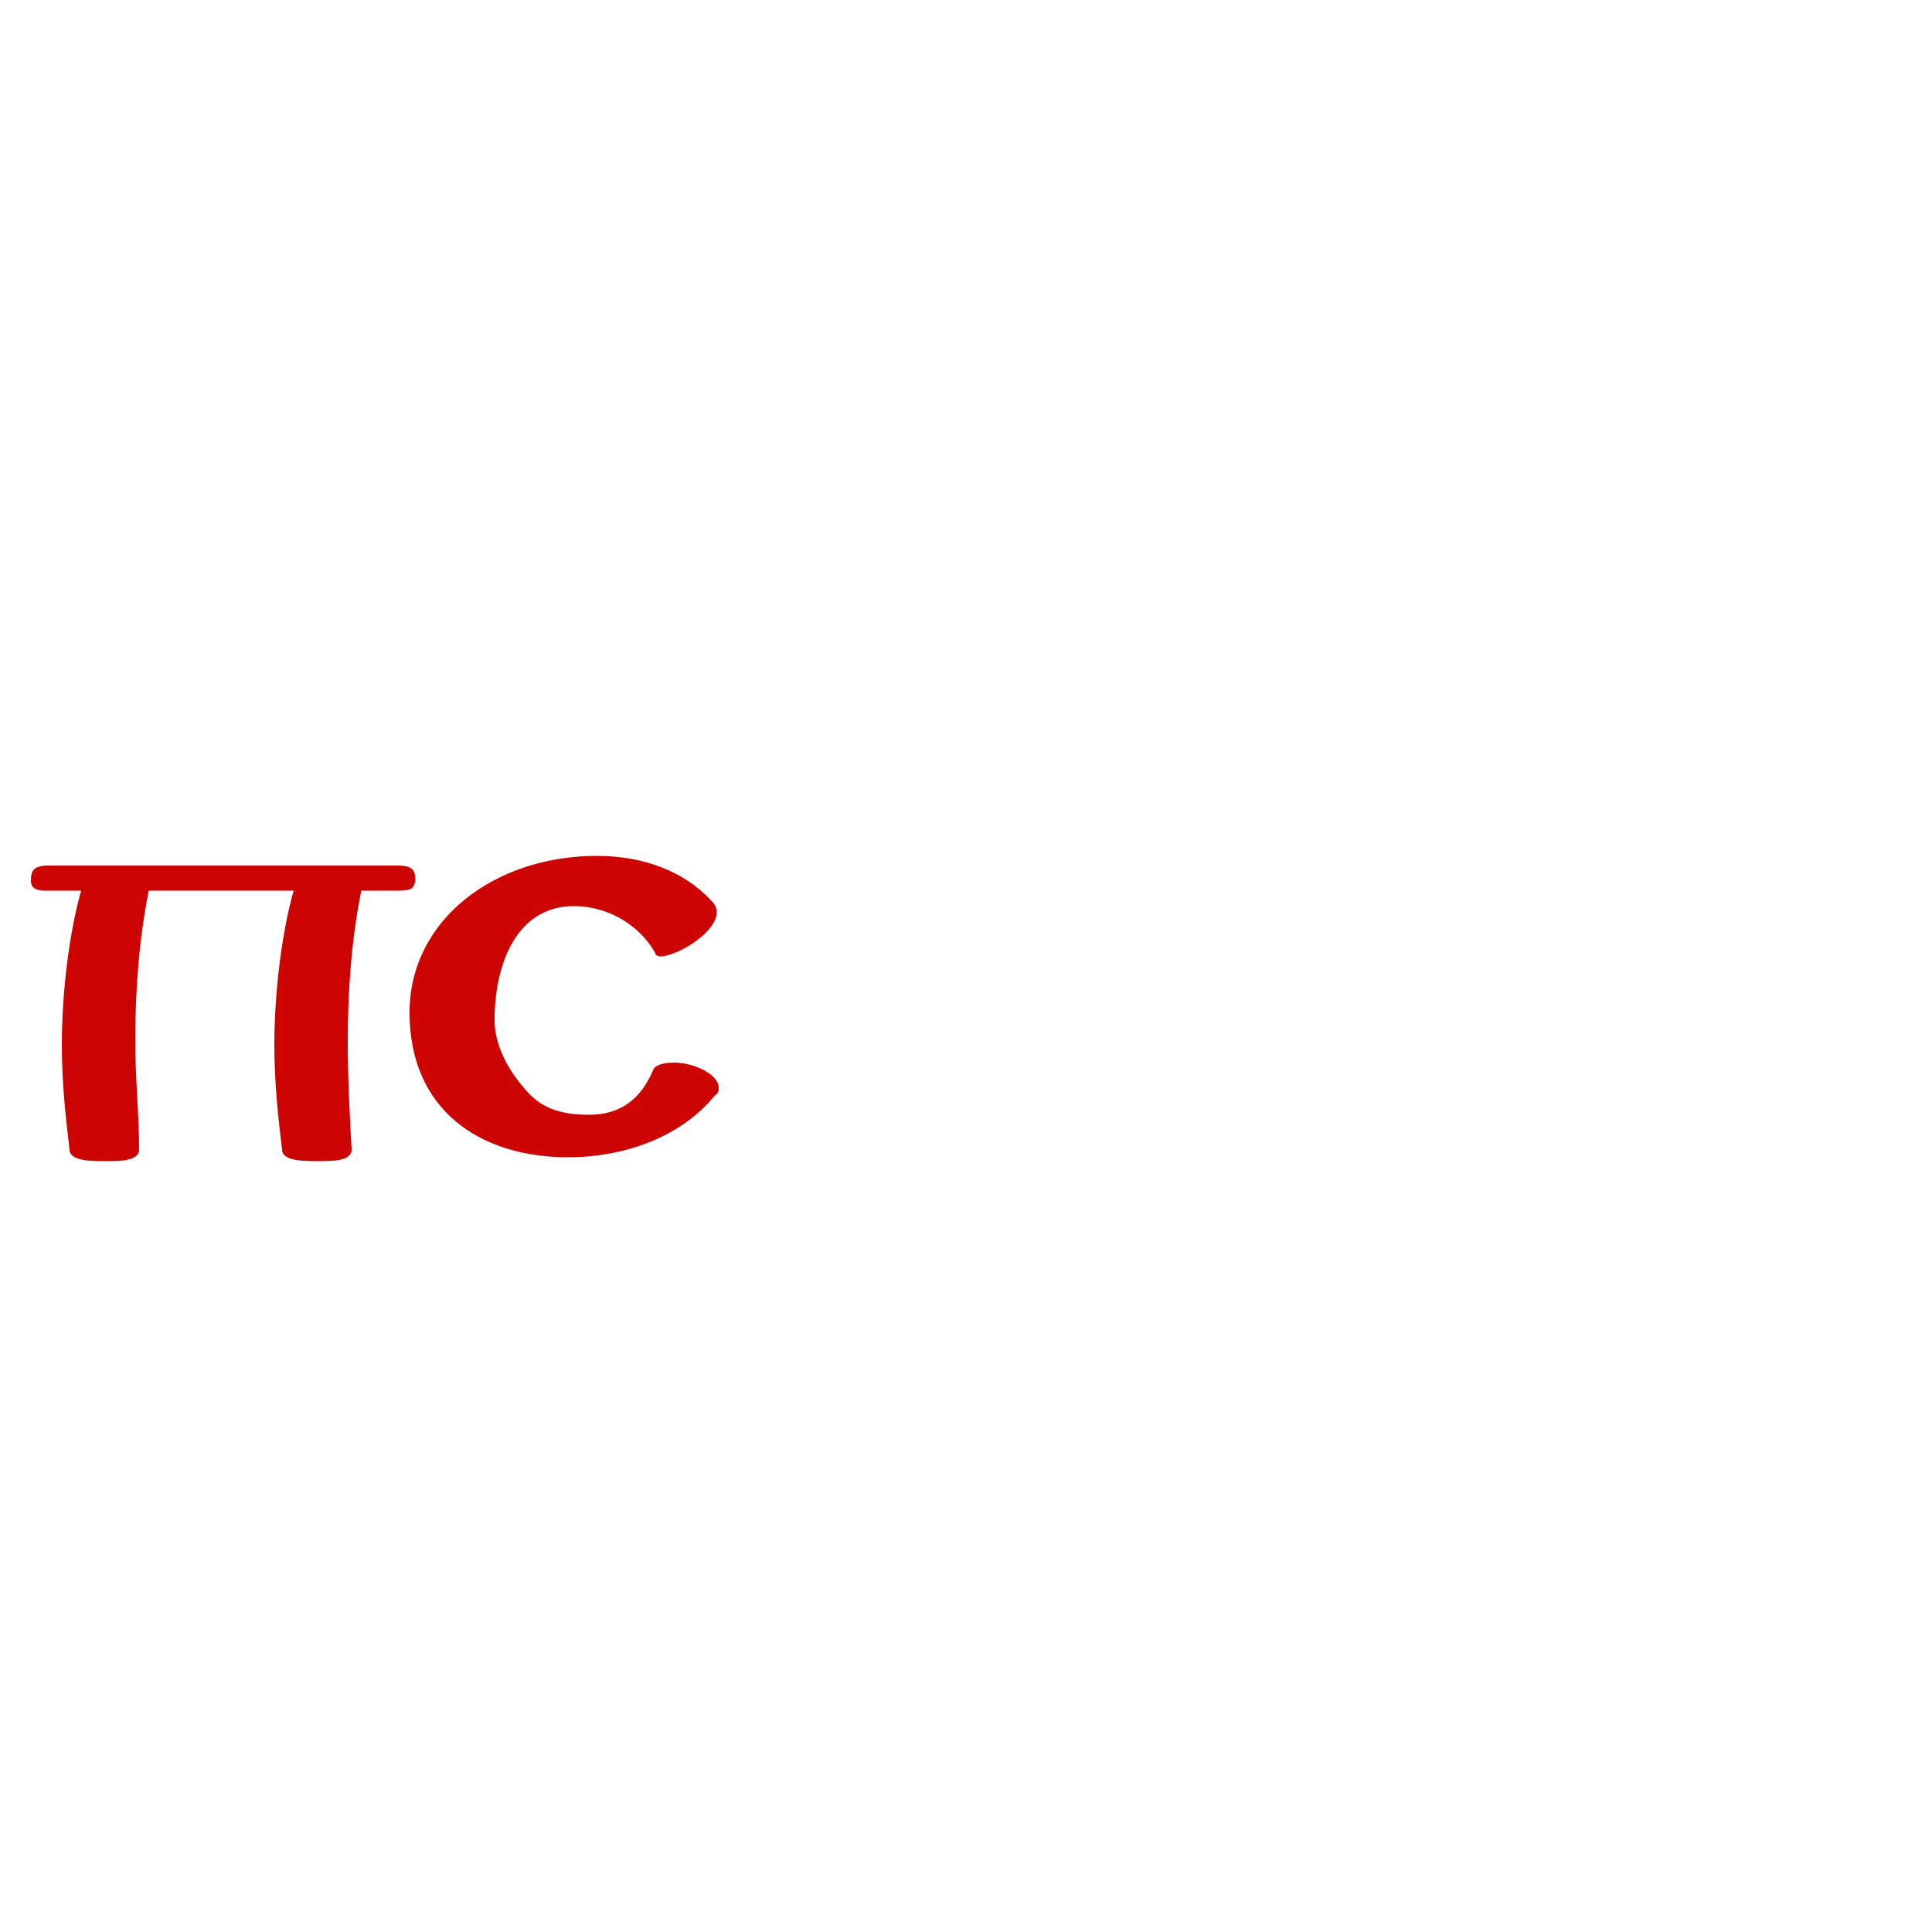 <svg xmlns="http://www.w3.org/2000/svg" viewBox="0 -1000 1000 1000">
	<path fill="#CC0502" d="M142 -459C142 -440 144 -421 146 -405C146 -399 157 -399 165 -399C172 -399 182 -399 182 -405C181 -423 180 -442 180 -461C180 -488 182 -514 187 -539H206C213 -539 214 -540 215 -544C215 -549 214 -552 206 -552H25C17 -552 16 -549 16 -544C16 -541 18 -539 23 -539H42C36 -518 32 -487 32 -459C32 -440 34 -421 36 -405C36 -399 47 -399 55 -399C62 -399 72 -399 72 -405C72 -423 70 -442 70 -461C70 -488 72 -514 77 -539H152C146 -518 142 -487 142 -459ZM370 -433C372 -434 372 -436 372 -437C372 -444 359 -450 349 -450C344 -450 339 -449 338 -446C332 -432 322 -423 305 -423C293 -423 281 -425 272 -436C263 -446 256 -459 256 -472C256 -502 268 -531 297 -531C315 -531 331 -521 339 -507C339 -506 340 -505 342 -505C350 -505 371 -517 371 -528C371 -530 370 -532 368 -534C354 -549 333 -557 309 -557C255.616 -557 211.98 -523.573 211.98 -475.951C211.98 -425.343 248.608 -401 294 -401C324 -401 353 -412 370 -433Z"/>
</svg>
